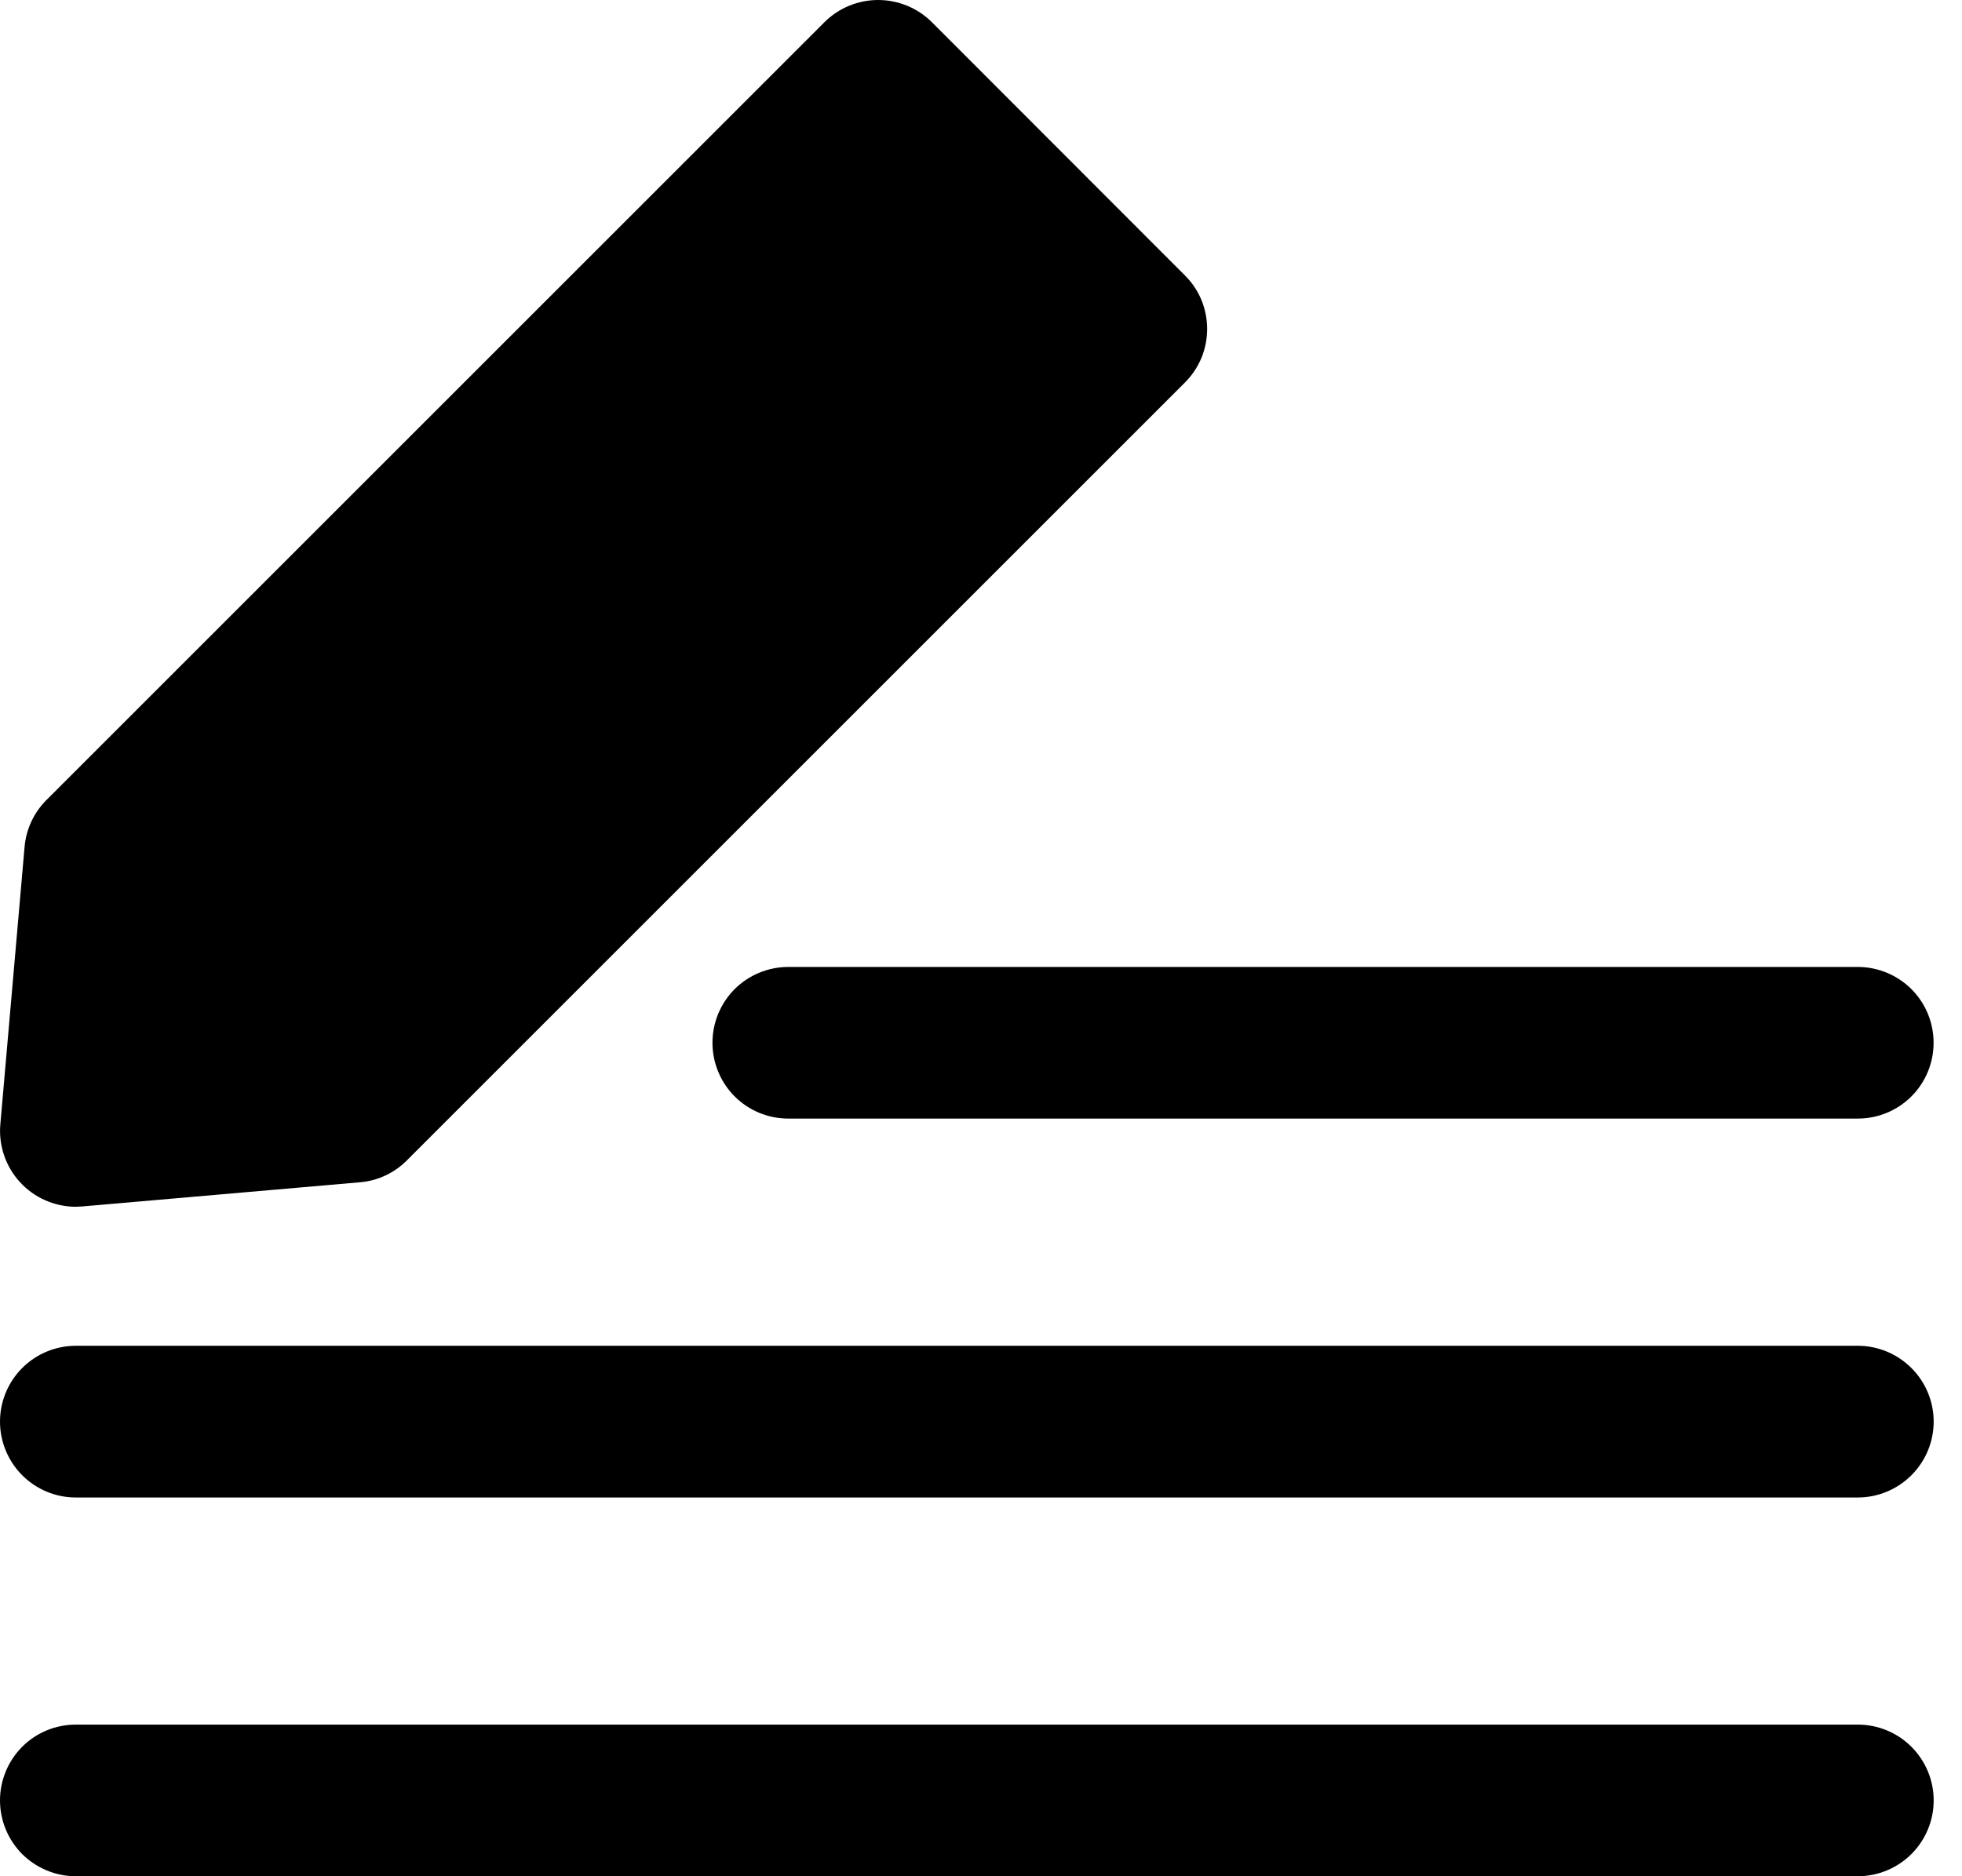 <svg width="23" height="22" viewBox="0 0 23 22" fill="none" xmlns="http://www.w3.org/2000/svg">
<path d="M0.889 14.15C0.766 14.15 0.644 14.124 0.531 14.074C0.418 14.025 0.317 13.952 0.234 13.861C0.151 13.77 0.087 13.663 0.048 13.547C0.008 13.43 -0.007 13.306 0.004 13.184L0.288 9.931C0.306 9.723 0.397 9.528 0.545 9.38L9.666 0.259C9.833 0.093 10.059 0 10.294 0C10.53 0 10.756 0.093 10.923 0.259L13.89 3.229C13.973 3.311 14.039 3.409 14.084 3.517C14.128 3.625 14.151 3.741 14.151 3.857C14.151 3.974 14.128 4.09 14.084 4.197C14.039 4.305 13.973 4.403 13.89 4.486L4.77 13.606C4.622 13.755 4.427 13.846 4.218 13.863L0.968 14.146L0.889 14.15Z" fill="black"/>
<path d="M21.778 13.116H9.241C9.005 13.116 8.779 13.023 8.612 12.856C8.446 12.689 8.352 12.463 8.352 12.227C8.352 11.991 8.446 11.765 8.612 11.598C8.779 11.432 9.005 11.338 9.241 11.338H21.778C22.014 11.338 22.24 11.432 22.407 11.598C22.574 11.765 22.667 11.991 22.667 12.227C22.667 12.463 22.574 12.689 22.407 12.856C22.24 13.023 22.014 13.116 21.778 13.116Z" fill="black"/>
<path d="M21.778 17.559H0.889C0.653 17.559 0.427 17.465 0.26 17.298C0.094 17.131 0 16.905 0 16.669C0 16.434 0.094 16.207 0.26 16.041C0.427 15.874 0.653 15.78 0.889 15.78H21.778C22.014 15.78 22.24 15.874 22.407 16.041C22.574 16.207 22.668 16.434 22.668 16.669C22.668 16.905 22.574 17.131 22.407 17.298C22.24 17.465 22.014 17.559 21.778 17.559Z" fill="black"/>
<path d="M21.778 22H0.889C0.653 22 0.427 21.906 0.26 21.74C0.094 21.573 0 21.347 0 21.111C0 20.875 0.094 20.649 0.26 20.482C0.427 20.315 0.653 20.222 0.889 20.222H21.778C22.014 20.222 22.24 20.315 22.407 20.482C22.574 20.649 22.668 20.875 22.668 21.111C22.668 21.347 22.574 21.573 22.407 21.74C22.24 21.906 22.014 22 21.778 22Z" fill="black"/>
</svg>

